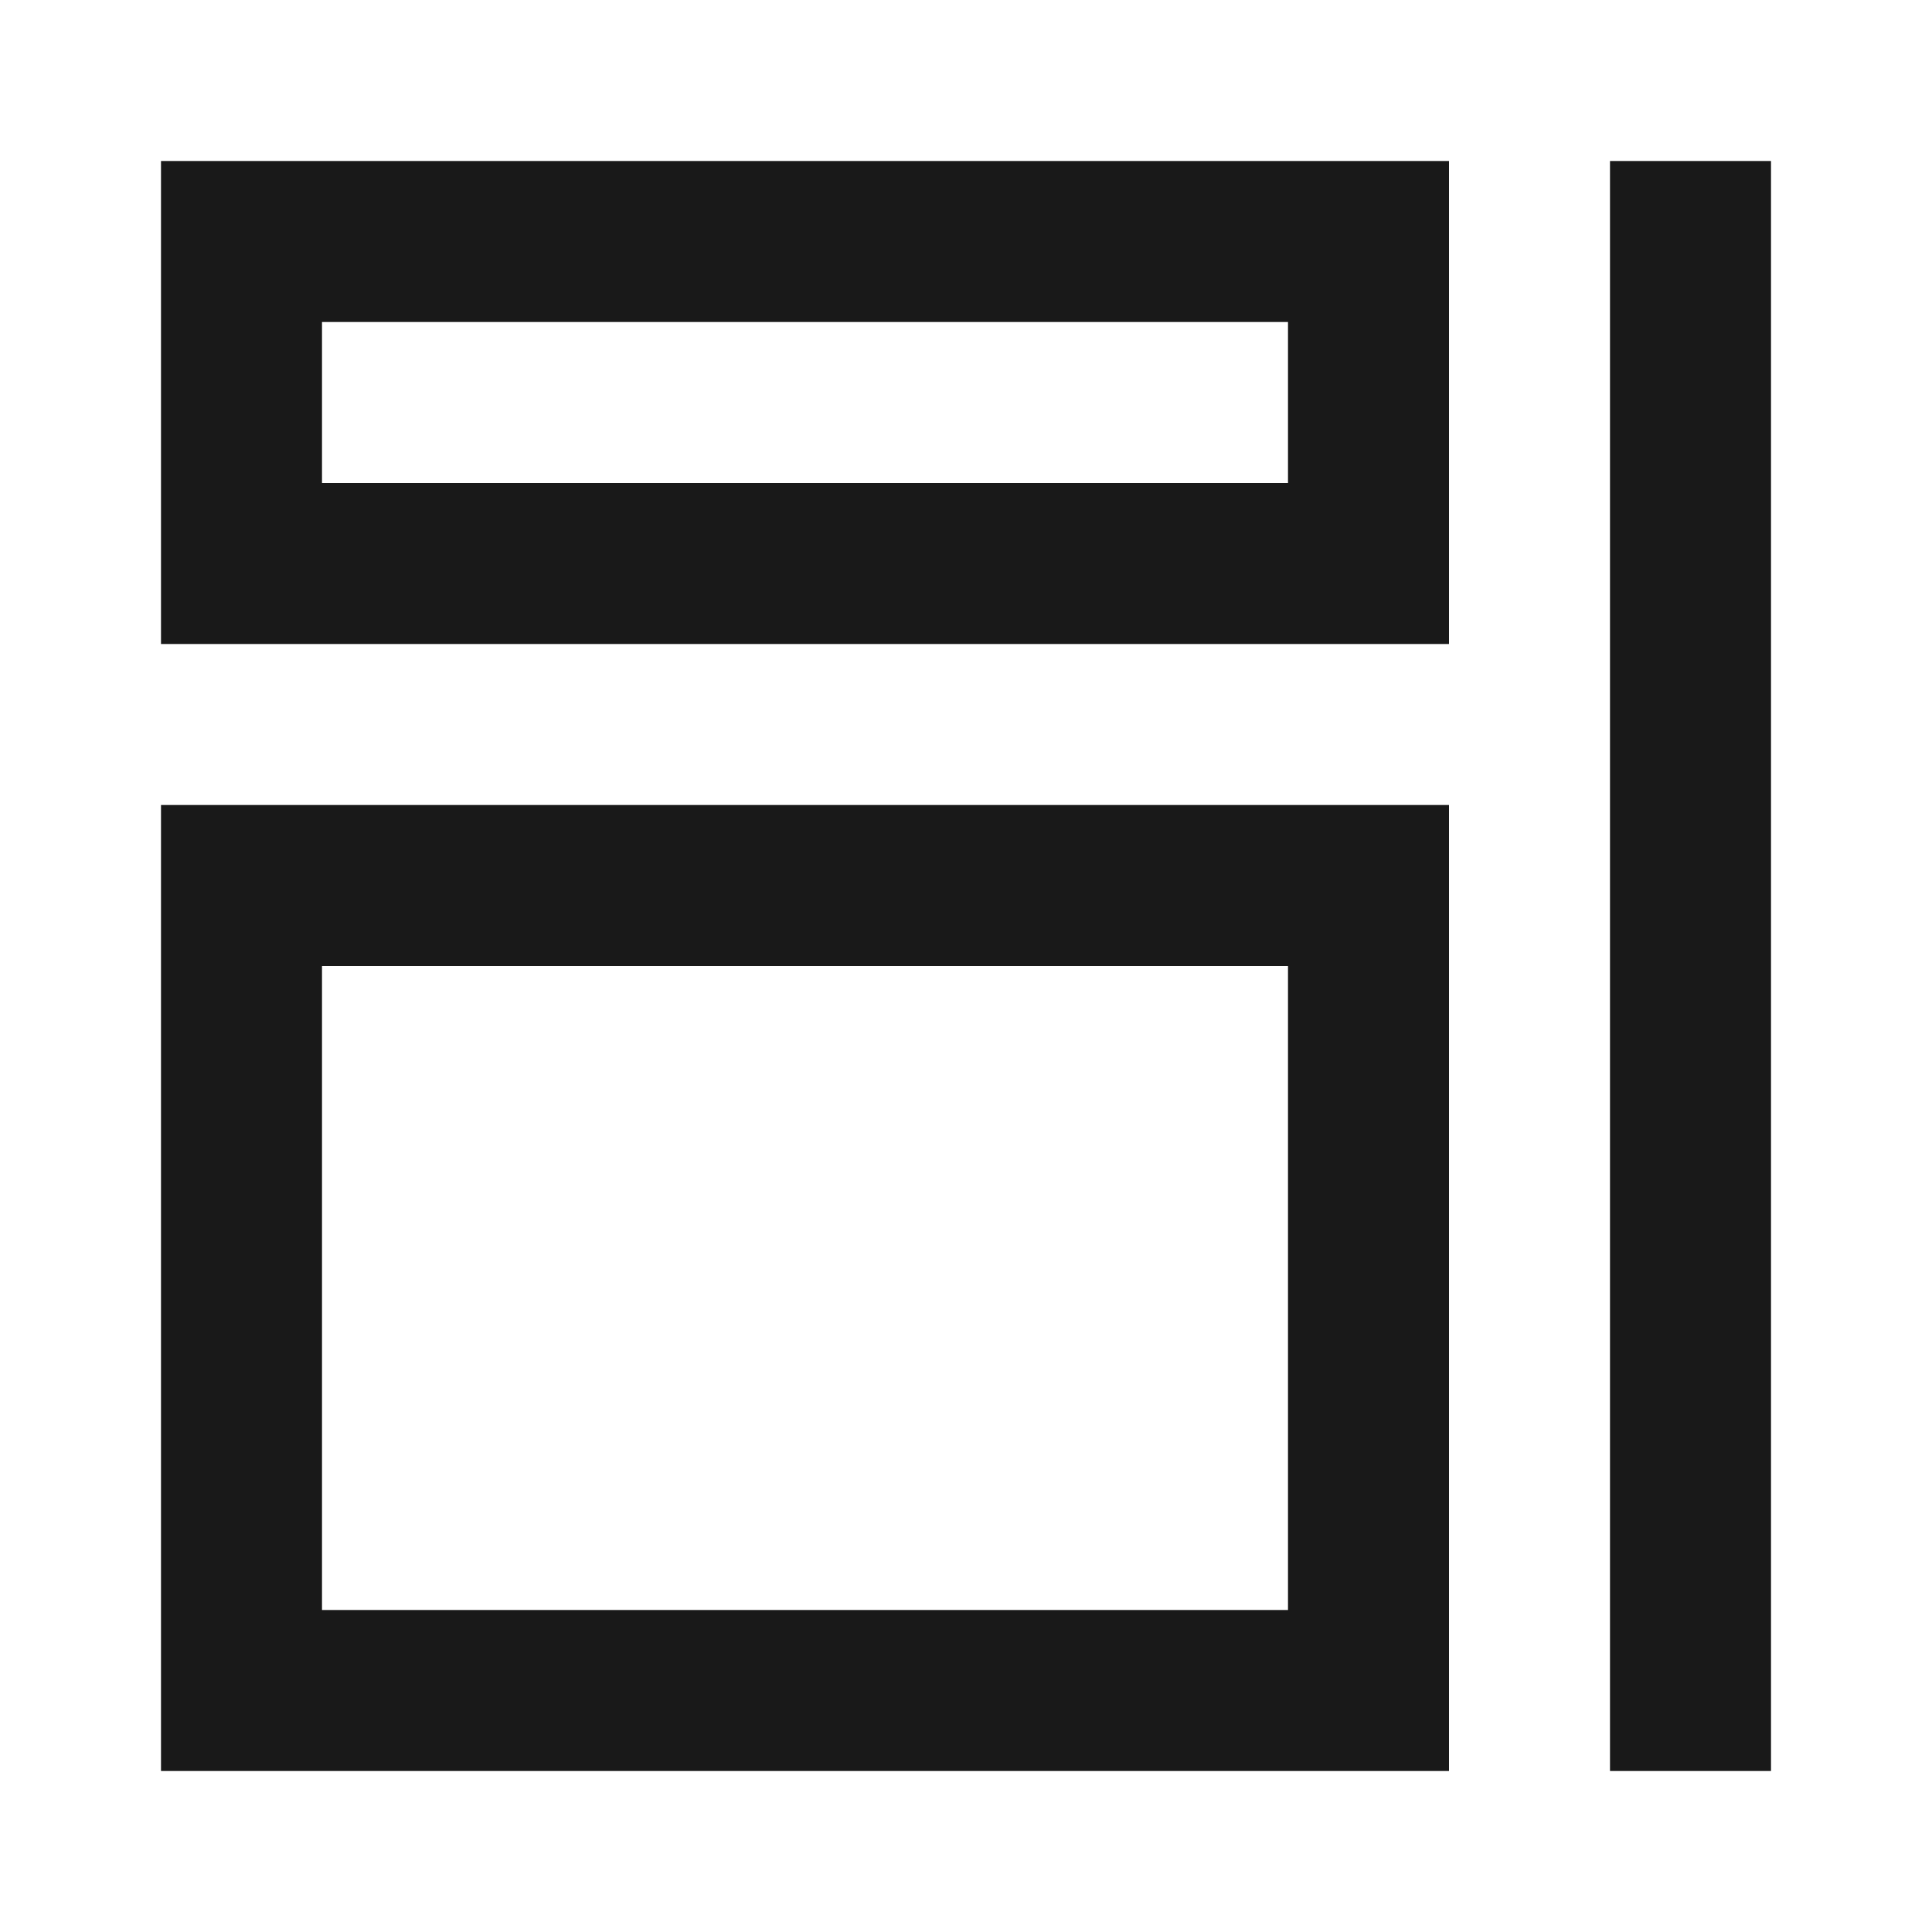 <svg width="24" height="24" viewBox="0 0 24 24" fill="none" xmlns="http://www.w3.org/2000/svg">
<path d="M2 2H18V8H2V2ZM4 4V6H16V4H4ZM2 10H18V22H2V10ZM4 12V20H16V12H4Z" fill="black" fill-opacity="0.9" style="fill:black;fill-opacity:0.9;"/>
<path d="M22 2V22H20V2H22Z" fill="black" fill-opacity="0.9" style="fill:black;fill-opacity:0.9;"/>
</svg>
